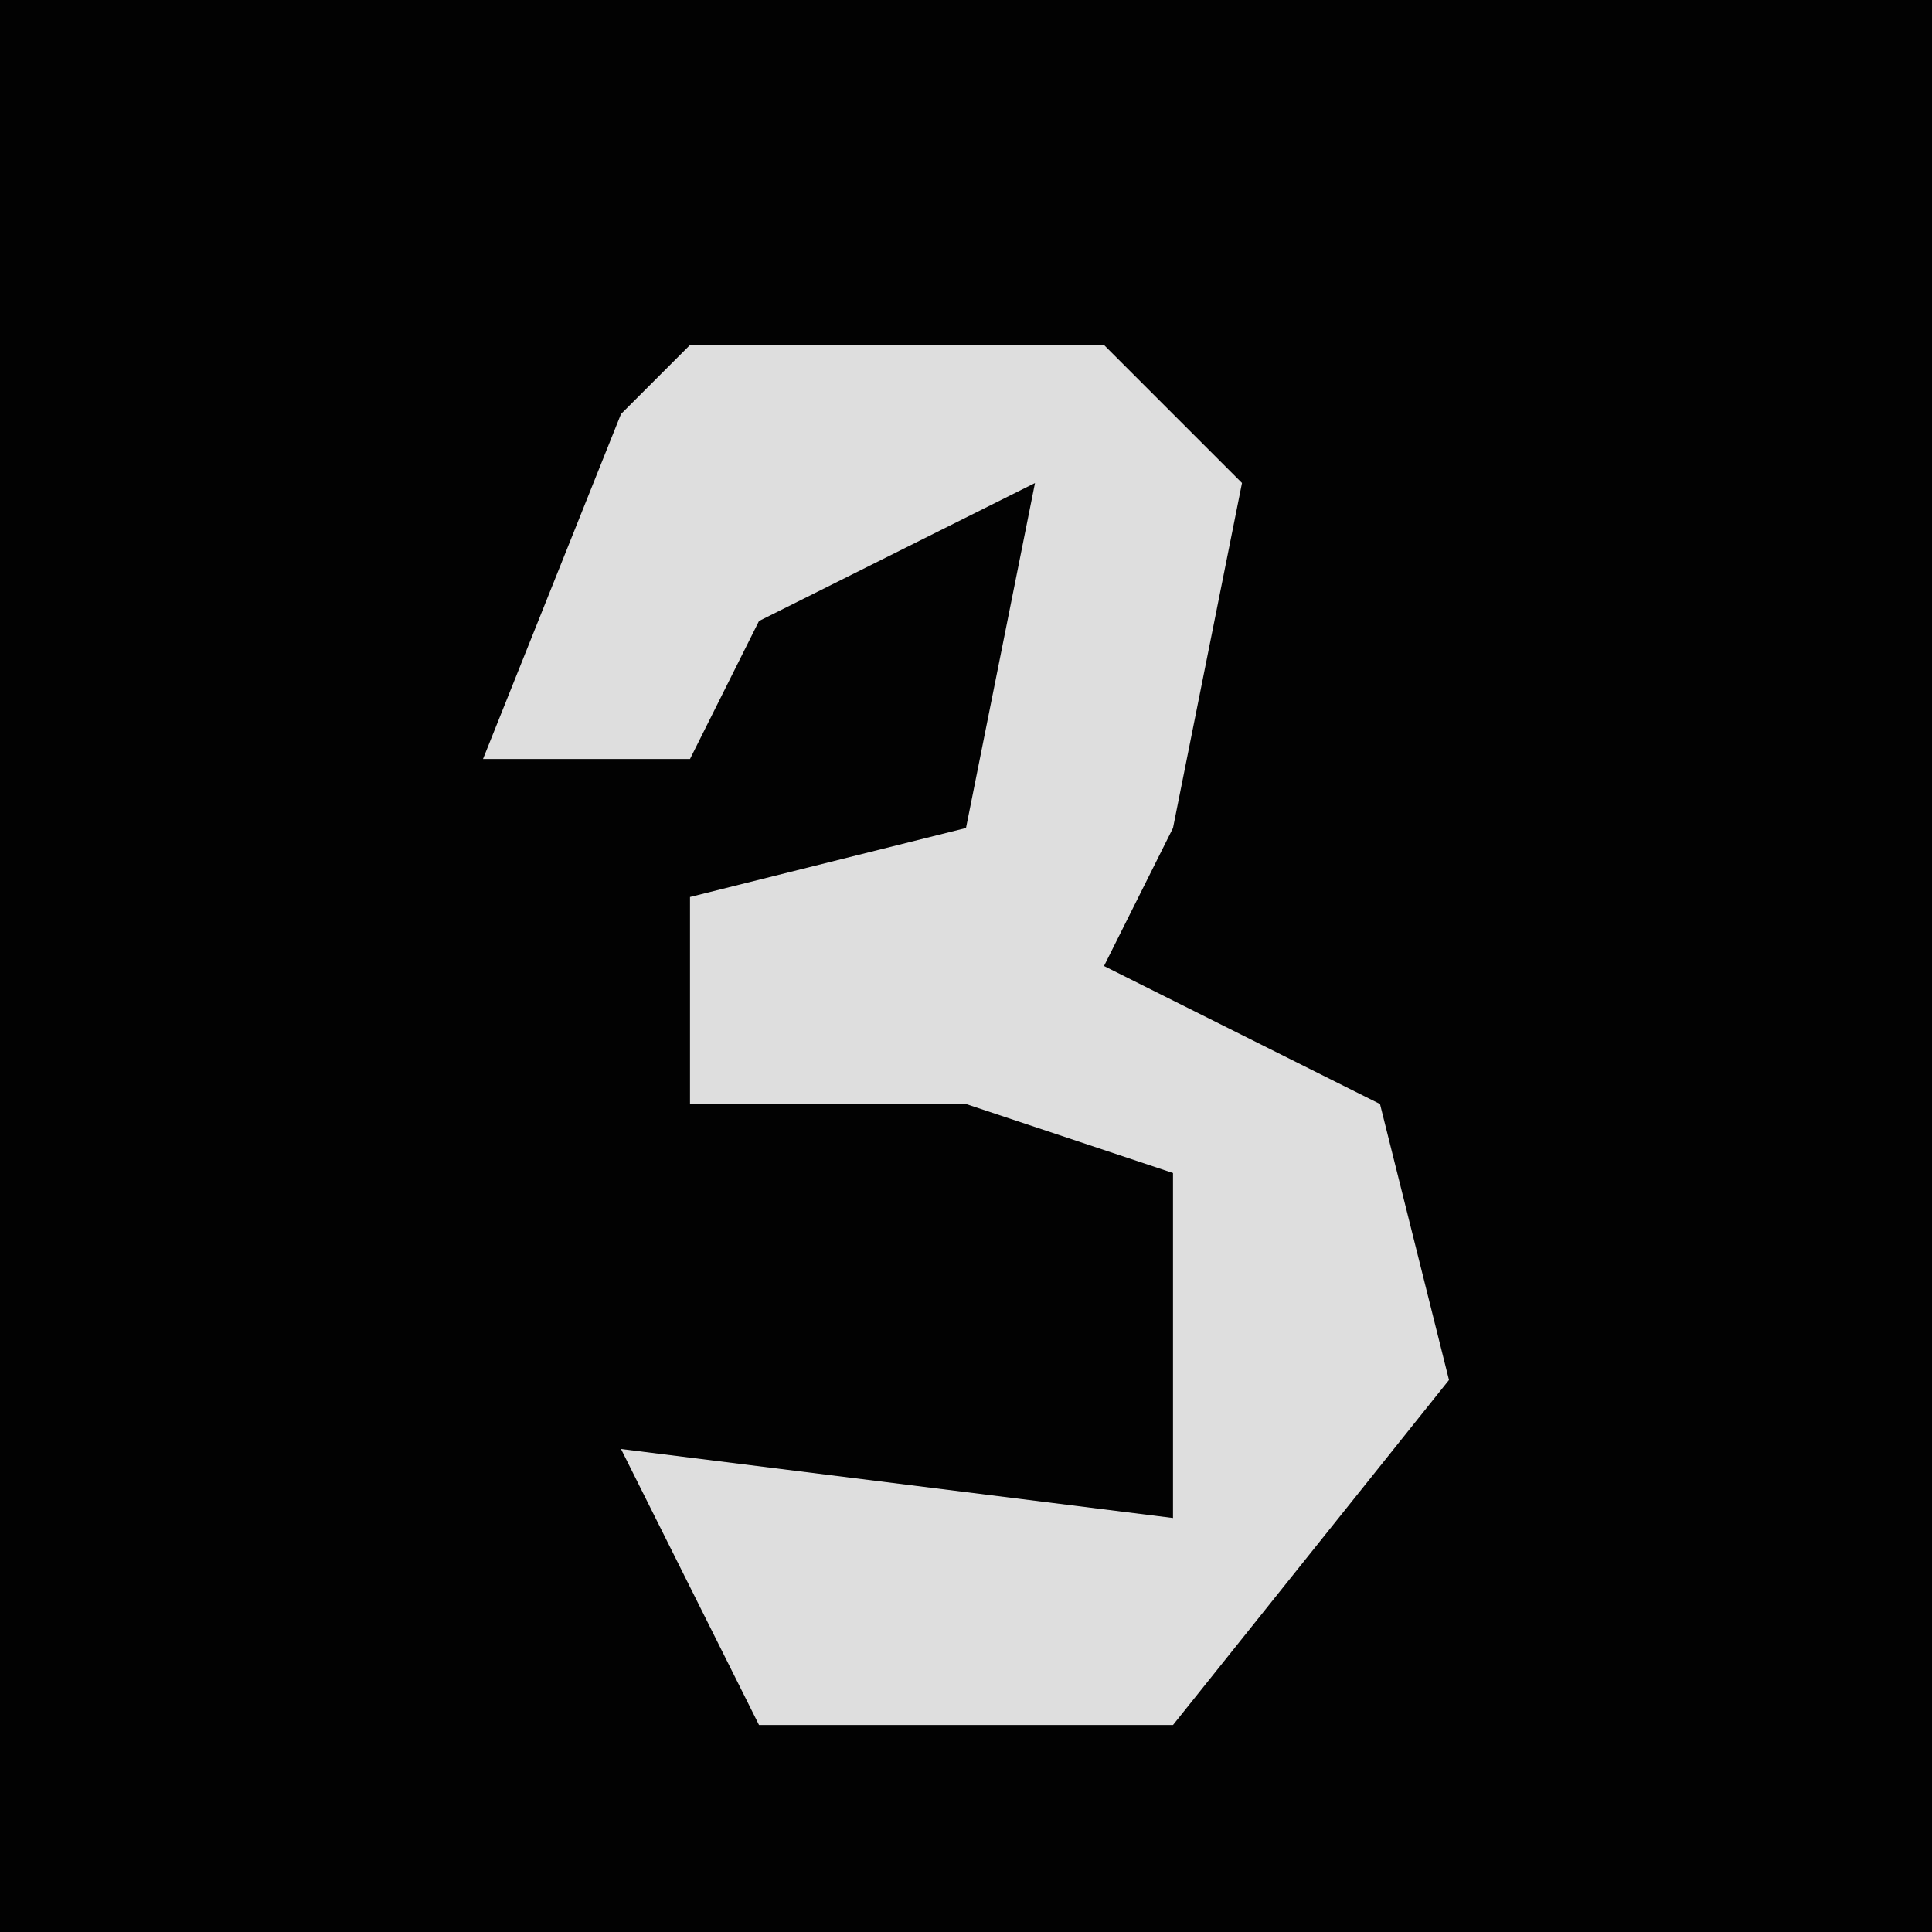 <?xml version="1.0" encoding="UTF-8"?>
<svg version="1.1" xmlns="http://www.w3.org/2000/svg" width="28" height="28">
<path d="M0,0 L28,0 L28,28 L0,28 Z " fill="#020202" transform="translate(0,0)"/>
<path d="M0,0 L6,0 L8,2 L7,7 L6,9 L10,11 L11,15 L7,20 L1,20 L-1,16 L7,17 L7,12 L4,11 L0,11 L0,8 L4,7 L5,2 L1,4 L0,6 L-3,6 L-1,1 Z " fill="#DEDEDE" transform="translate(10,5)"/>
</svg>
